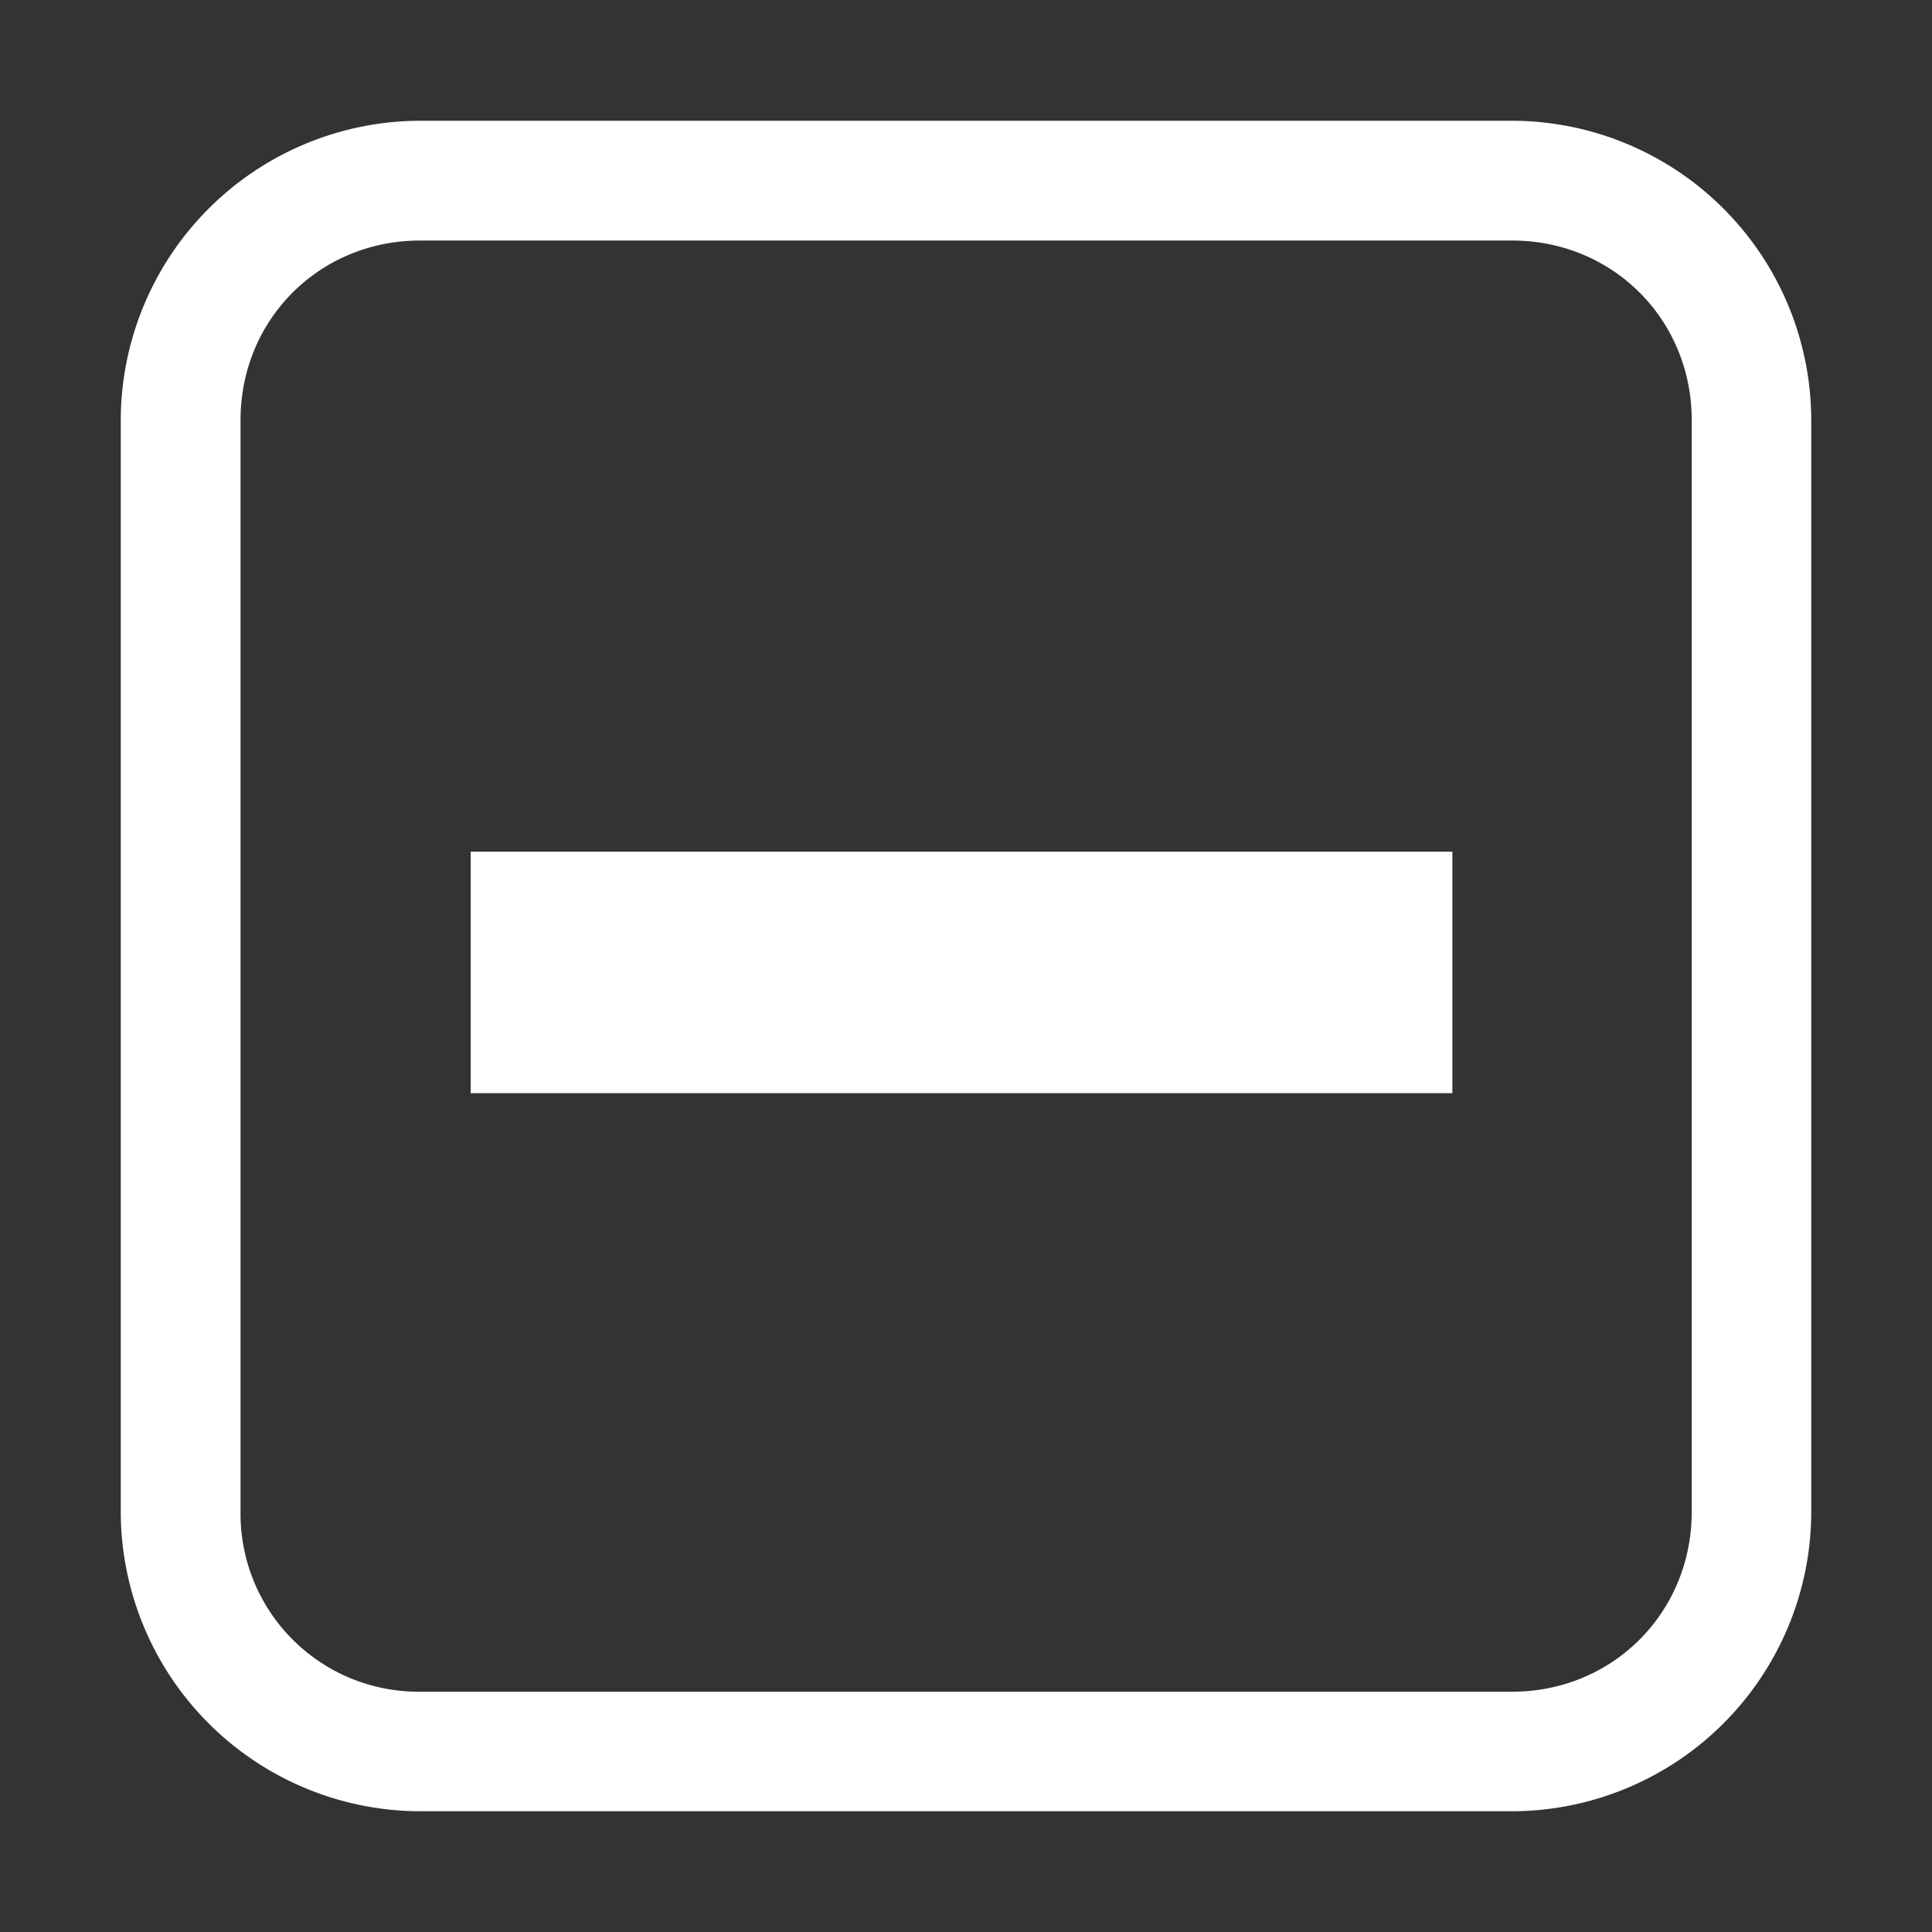 <svg width="16" height="16" version="1.1" xmlns="http://www.w3.org/2000/svg">
 <rect width="100%" height="100%" fill="#333333" stroke="none"/>
 <g color="#000000" fill="#ffffff" font-family="sans-serif" font-weight="400">
  <path d="m3.479 1a2.485 2.485 0 0 0-2.479 2.479v9.042a2.485 2.485 0 0 0 2.479 2.479h9.044a2.483 2.483 0 0 0 2.477-2.479v-9.042a2.483 2.483 0 0 0-2.477-2.479zm0 0.992h9.044c0.833 0 1.487 0.654 1.487 1.487v9.042c0 0.833-0.654 1.489-1.487 1.489h-9.044a1.474 1.474 0 0 1-1.487-1.489v-9.042c0-0.833 0.654-1.487 1.487-1.487z" overflow="visible" style="font-feature-settings:normal;font-variant-alternates:normal;font-variant-caps:normal;font-variant-ligatures:normal;font-variant-numeric:normal;font-variant-position:normal;isolation:auto;mix-blend-mode:normal;shape-padding:0;text-decoration-color:#000000;text-decoration-line:none;text-decoration-style:solid;text-indent:0;text-orientation:mixed;text-transform:none"/>
  <path d="m3.898 7.053v2h8.13v-2h-7.13z" overflow="visible" style="font-feature-settings:normal;font-variant-alternates:normal;font-variant-caps:normal;font-variant-ligatures:normal;font-variant-numeric:normal;font-variant-position:normal;isolation:auto;mix-blend-mode:normal;shape-padding:0;text-decoration-color:#000000;text-decoration-line:none;text-decoration-style:solid;text-indent:0;text-orientation:mixed;text-transform:none"/>
 </g>
</svg>
